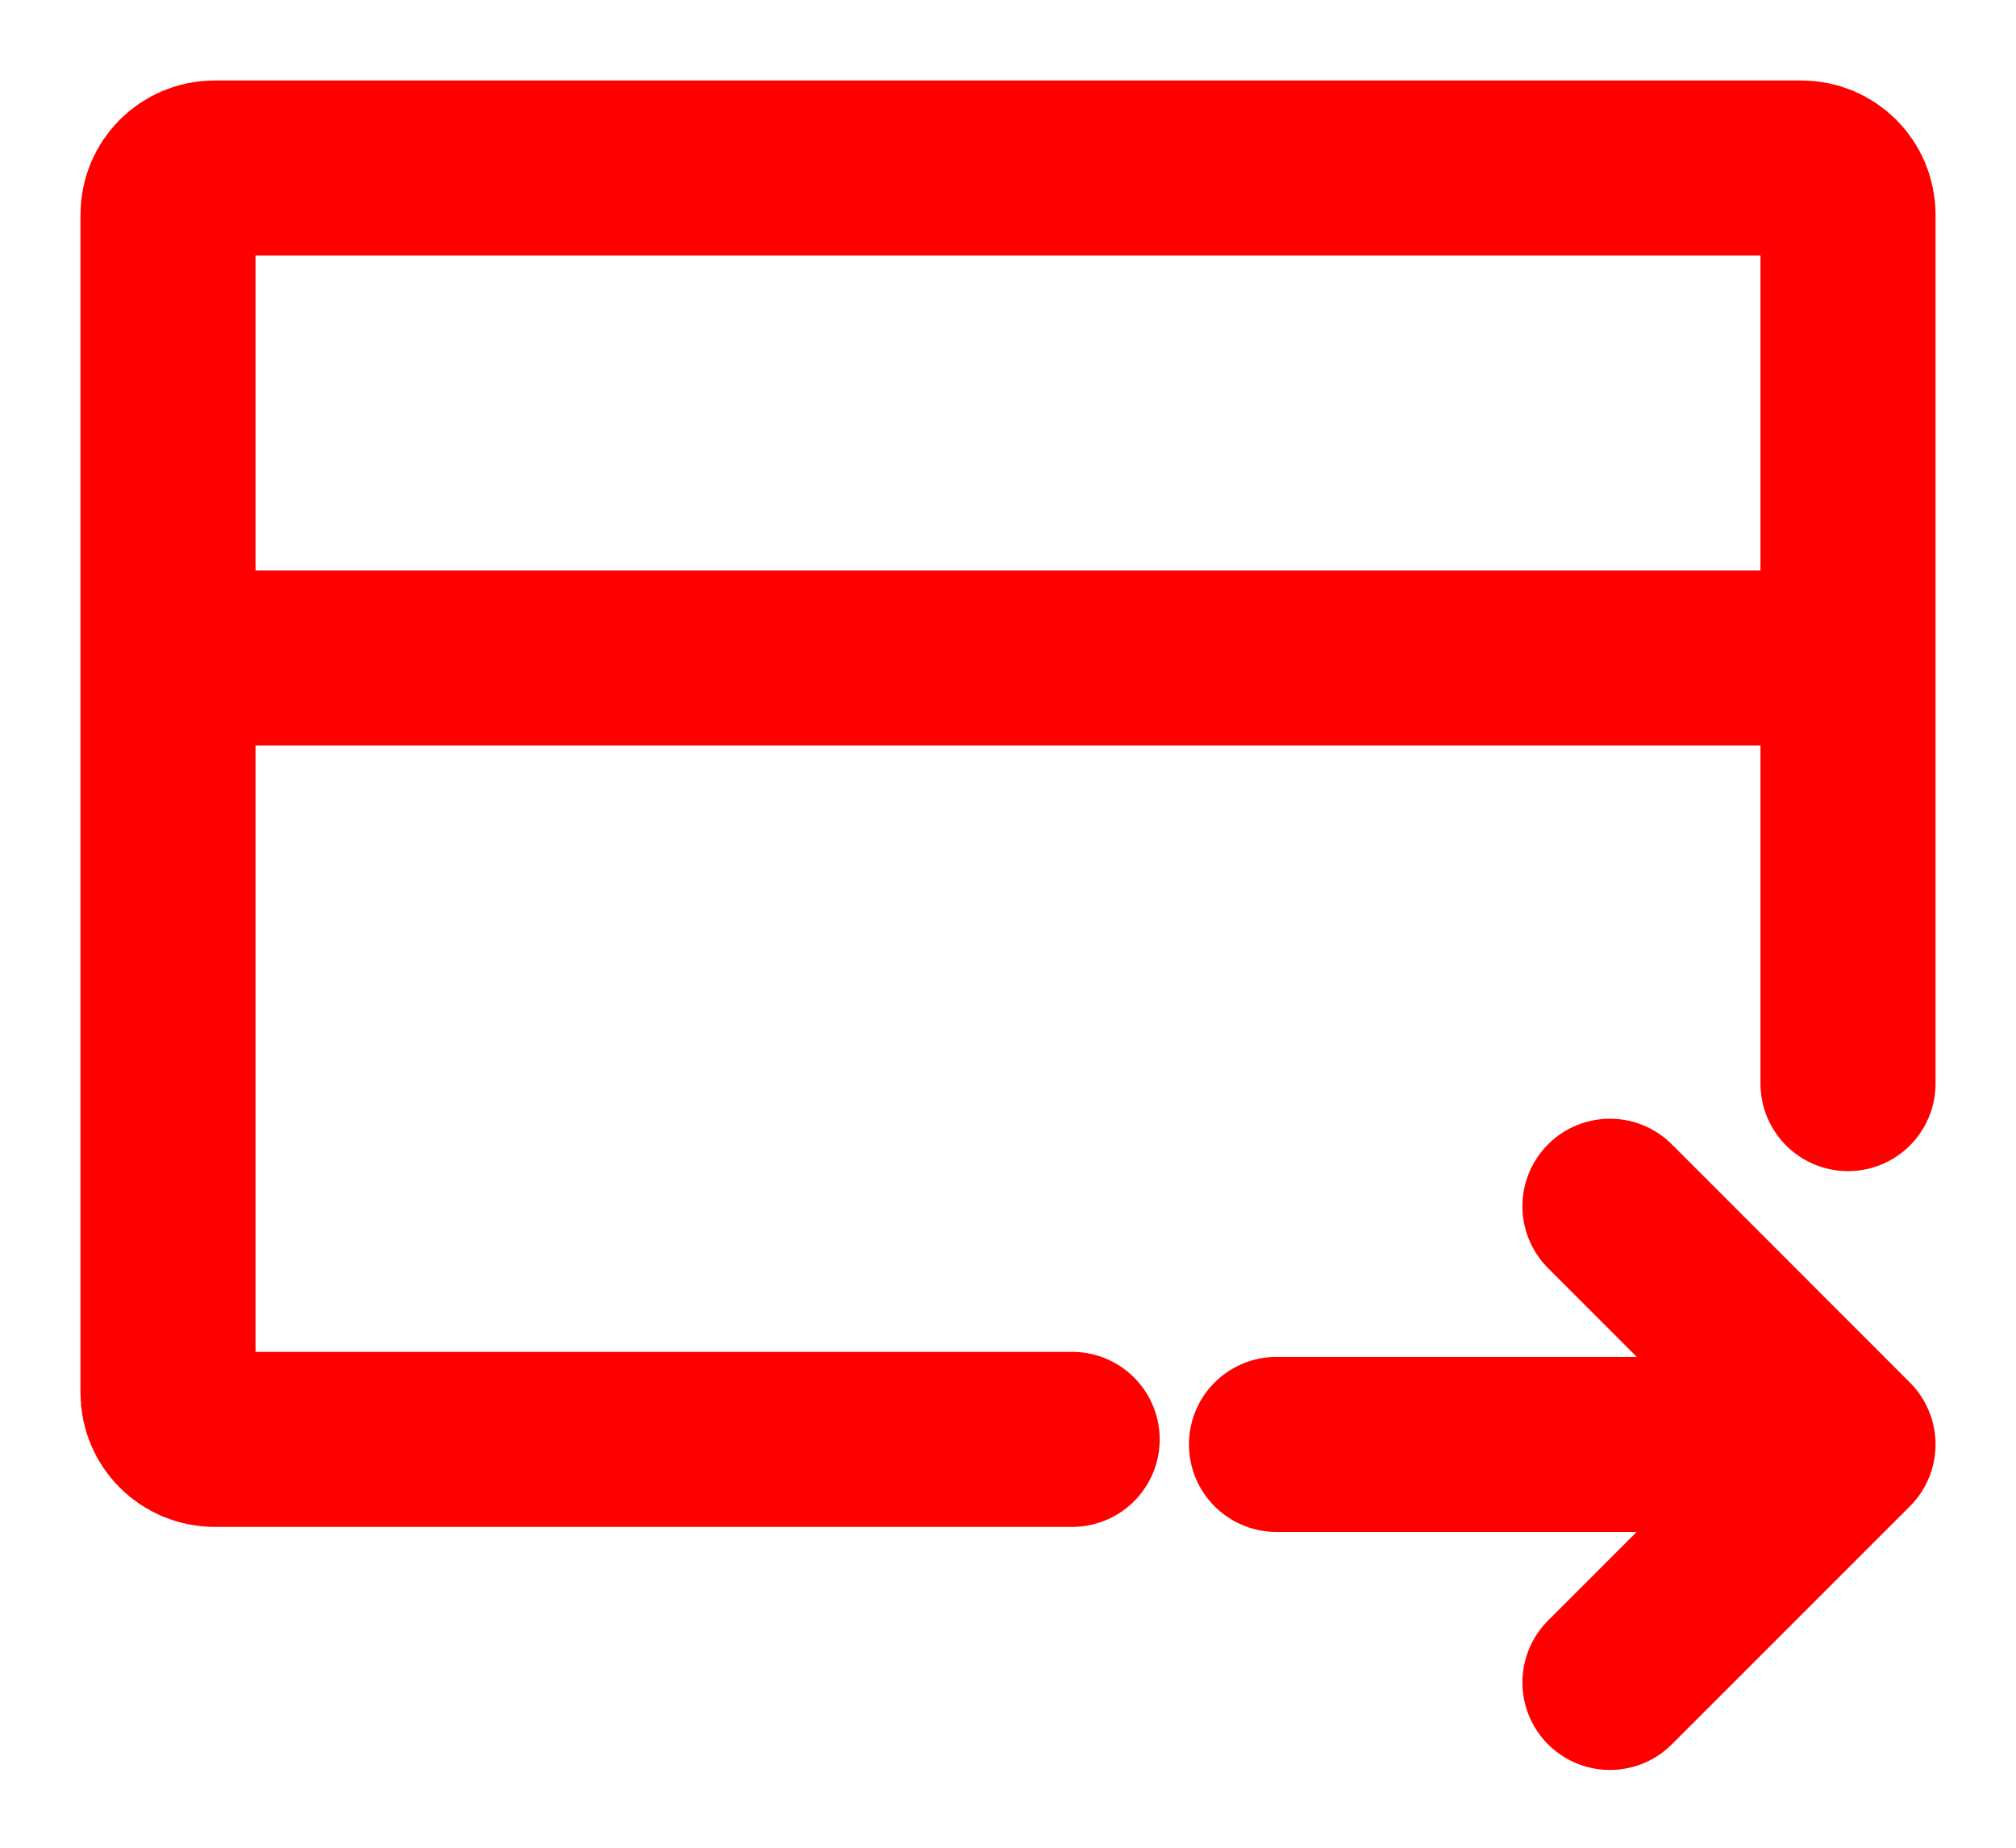 <svg width="12" height="11" viewBox="0 0 12 11" fill="none" xmlns="http://www.w3.org/2000/svg">
<path d="M7.598 8.599H11M11 8.599L9.583 7.181M11 8.599L9.583 10.016" stroke="#FF0000" stroke-width="1.042" stroke-linecap="round" stroke-linejoin="round"/>
<path d="M6.382 8.569H1.278C1.124 8.569 1 8.445 1 8.292V1.278C1 1.124 1.124 1 1.278 1H10.722C10.876 1 11 1.124 11 1.278V6.451" stroke="#FF0000" stroke-width="1.042" stroke-linecap="round"/>
<path d="M1.207 3.917H10.756" stroke="#FF0000" stroke-width="1.042"/>
</svg>
